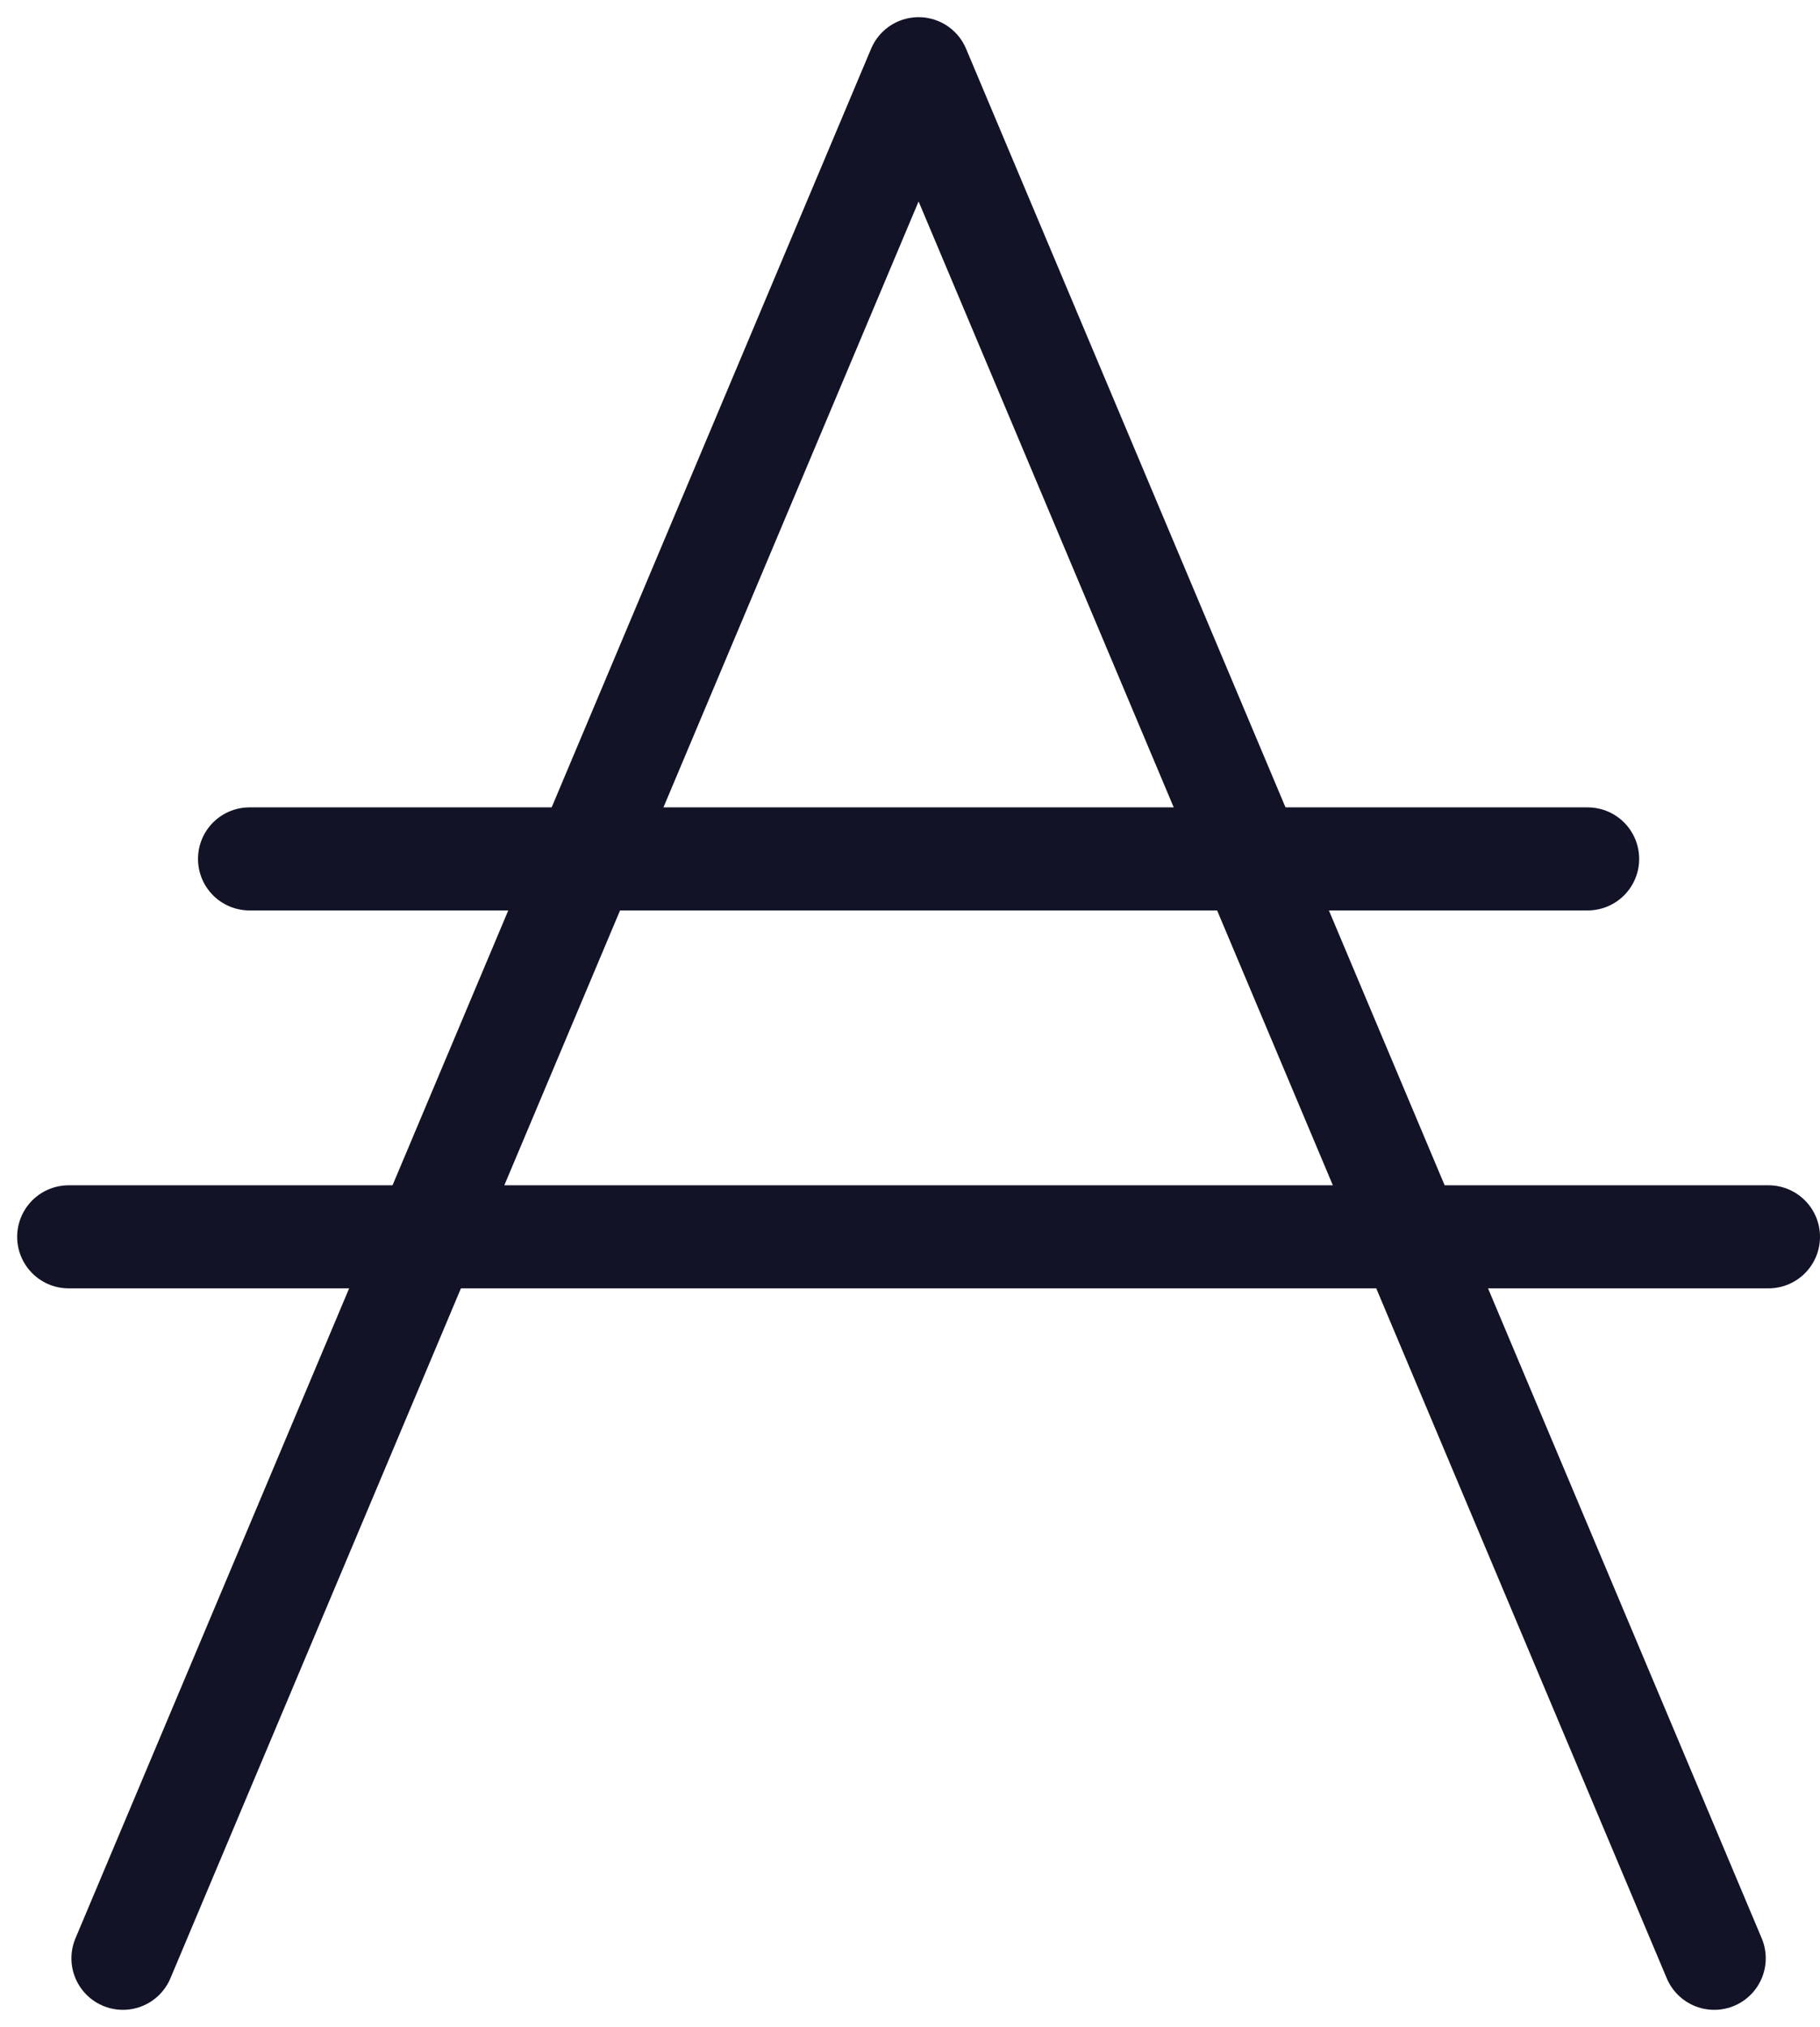 <svg xmlns="http://www.w3.org/2000/svg" xmlns:xlink="http://www.w3.org/1999/xlink" width="53" height="59" version="1.1" viewBox="0 0 53 59"><title>ada-symbol-big-dark</title><desc>Created with Sketch.</desc><g id="Page-1" fill="none" fill-rule="evenodd" stroke="none" stroke-linecap="round" stroke-width="1"><g id="yoroi-summary" stroke="#121327" stroke-width="3" transform="translate(-933, -396)"><g id="amount-copy" transform="translate(208, 306)"><g id="balance" transform="translate(40, 80)"><g id="ada-symbol-big-dark" transform="translate(687, 12)"><polyline id="Path-2" stroke-linejoin="round" points="1.58 55 24.75 0 47.92 55"/><path id="Line" d="M5.266,23 L44.234,23"/><path id="Line-Copy" d="M0,34 L49.5,34"/></g></g></g></g></g></svg>